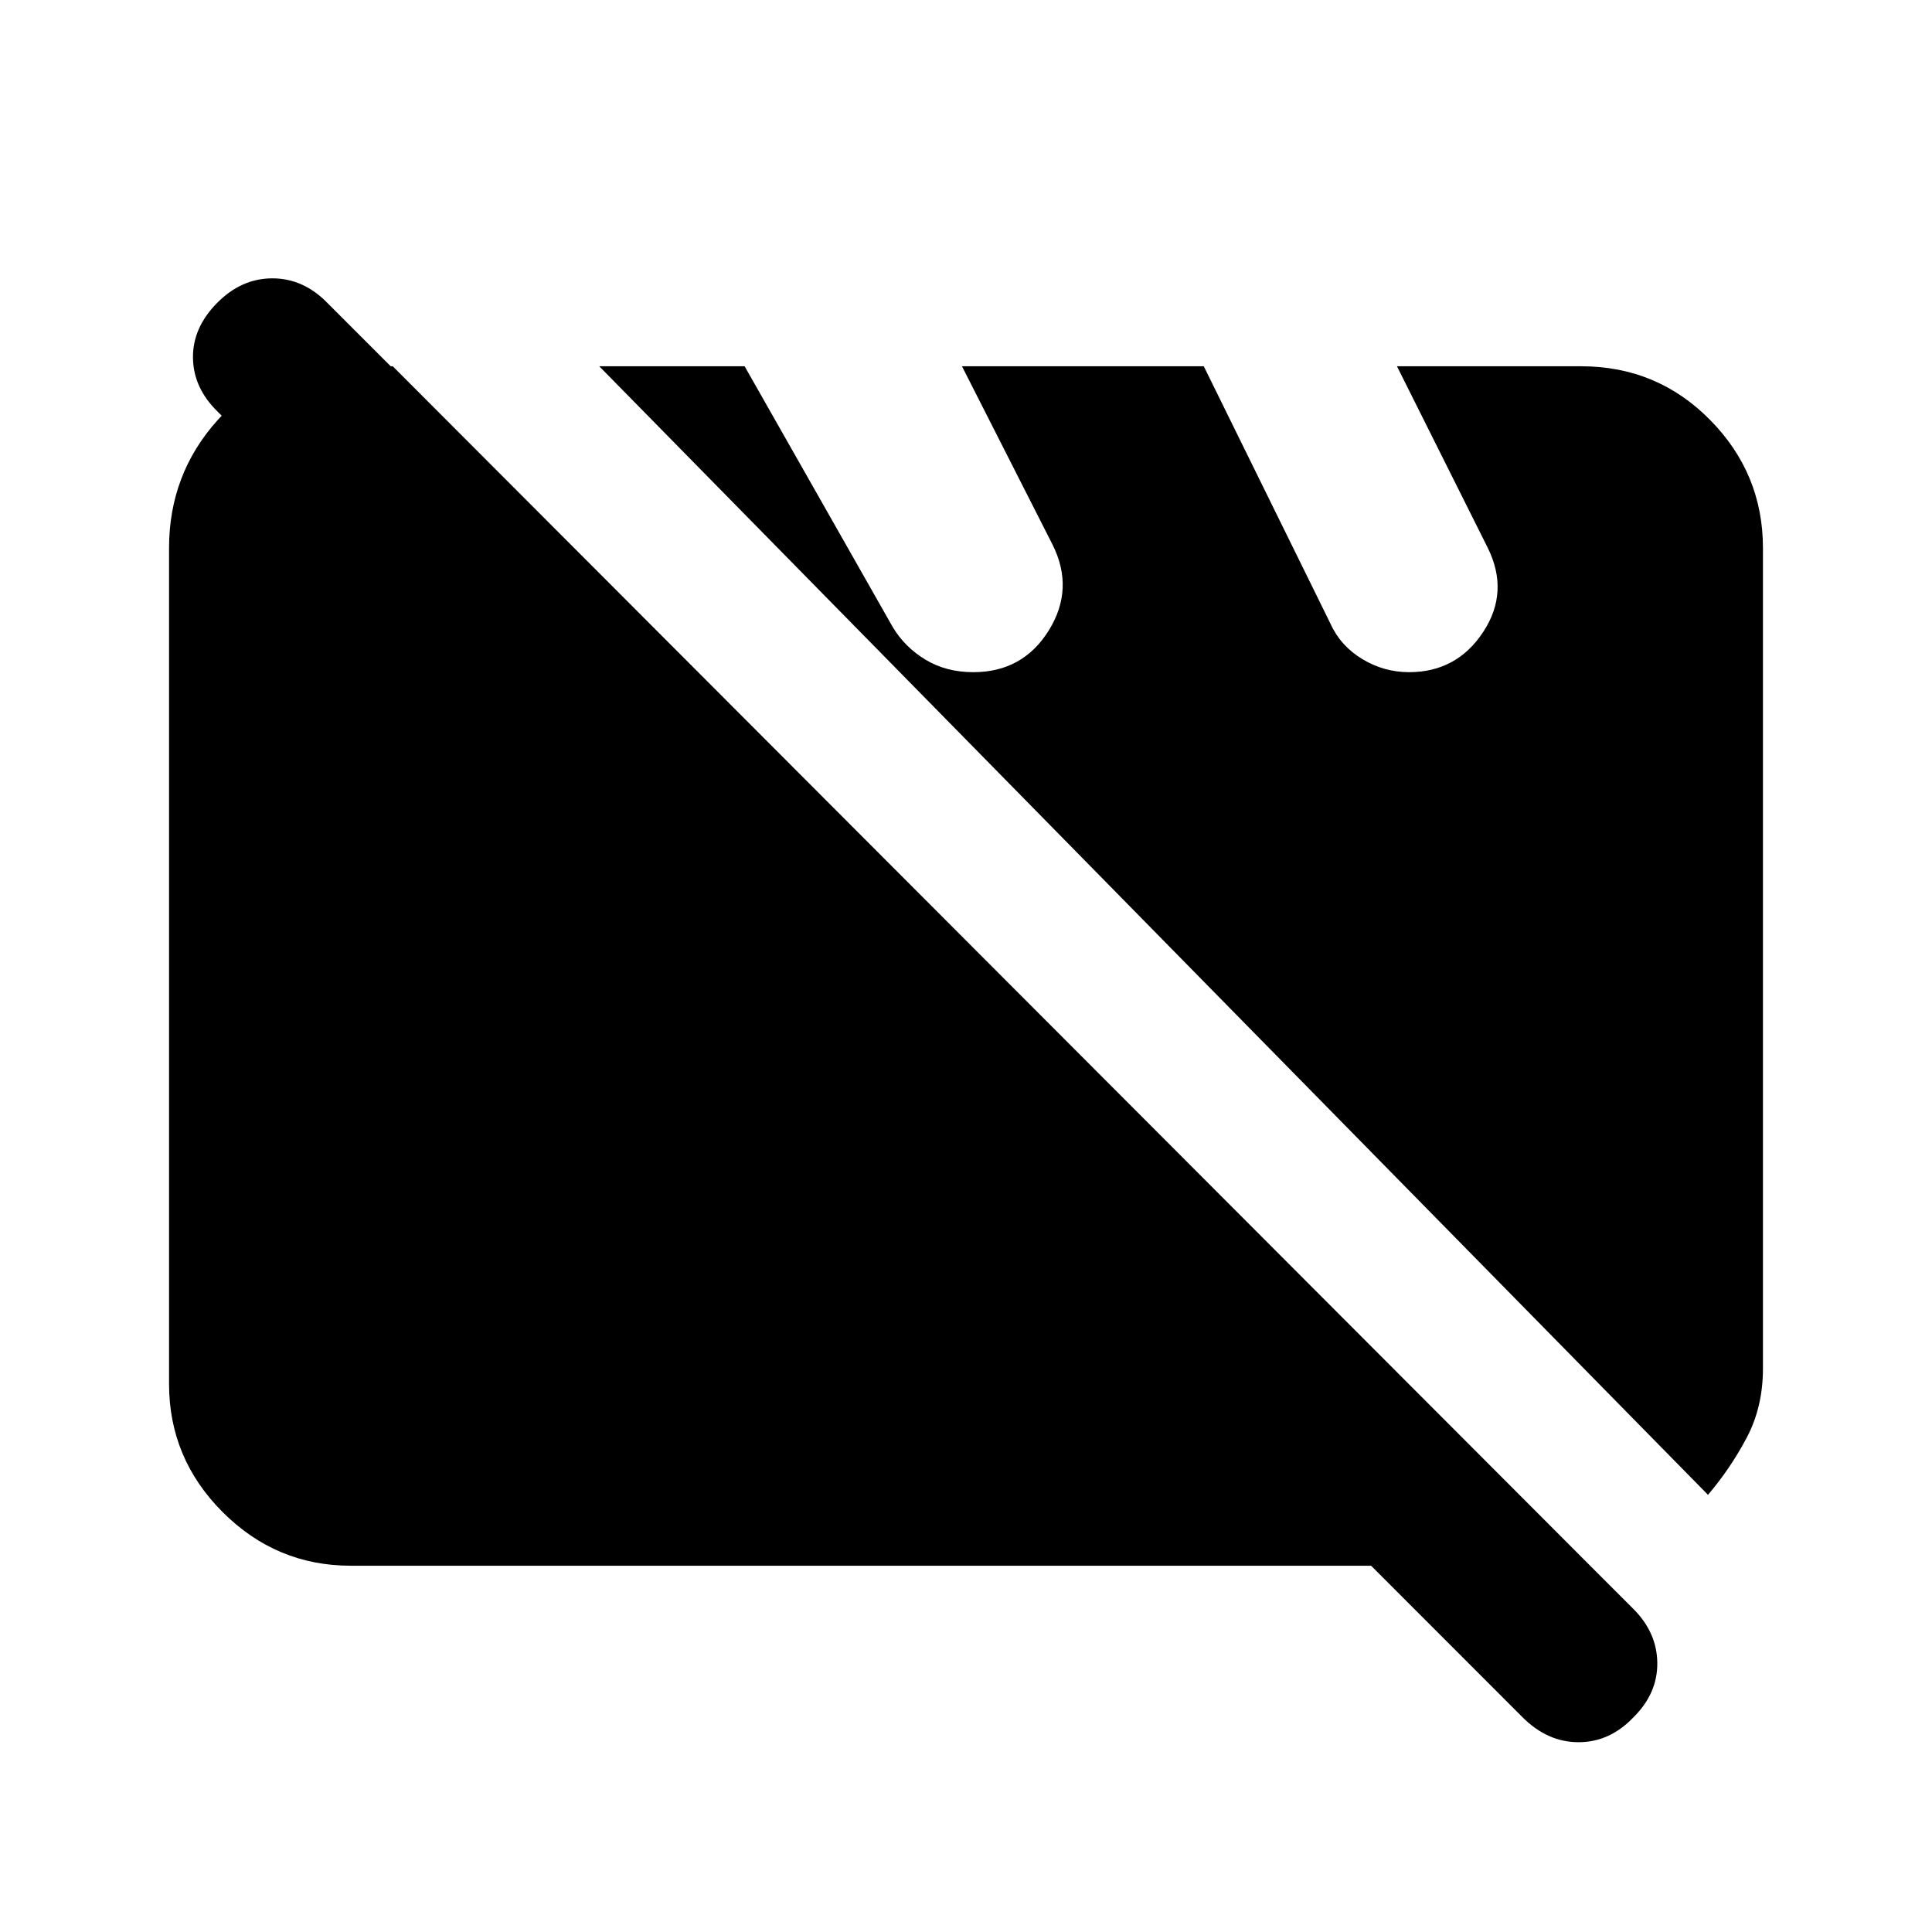 <svg xmlns="http://www.w3.org/2000/svg" height="20" viewBox="0 -960 960 960" width="20"><path d="M174.31-182q-37.03 0-63.67-26.64T84-272.31v-415.38q0-36.62 24.04-63.47Q132.07-778 167.69-778h27.47l594.99 596H174.31Zm674.38-35.23L297.77-778H370l73.62 129.62q6 10 16.28 16.19 10.28 6.19 23.72 6.19 24.59 0 37.48-20.69 12.9-20.69 1.9-42.69L478-778h120.15l63 128q5 11 15.78 17.5t23.22 6.5q23.71 0 36.86-20 13.14-20 2.14-42l-45-90h91.54q37.73 0 64.02 26.64T876-687.69V-280q0 19.19-8.12 34.48-8.11 15.29-19.19 28.29Zm-92.15 110.52L108.08-755.52q-12-11.75-12.19-26.65-.2-14.91 11.9-27.21 12.1-12.31 27.55-12.31 15.46 0 27.43 12.31L811.3-160.85q12.01 11.82 12.2 27.06.19 15.23-11.91 27.17-11.76 12.31-27.21 12.31-15.46 0-27.84-12.4Z"/></svg>